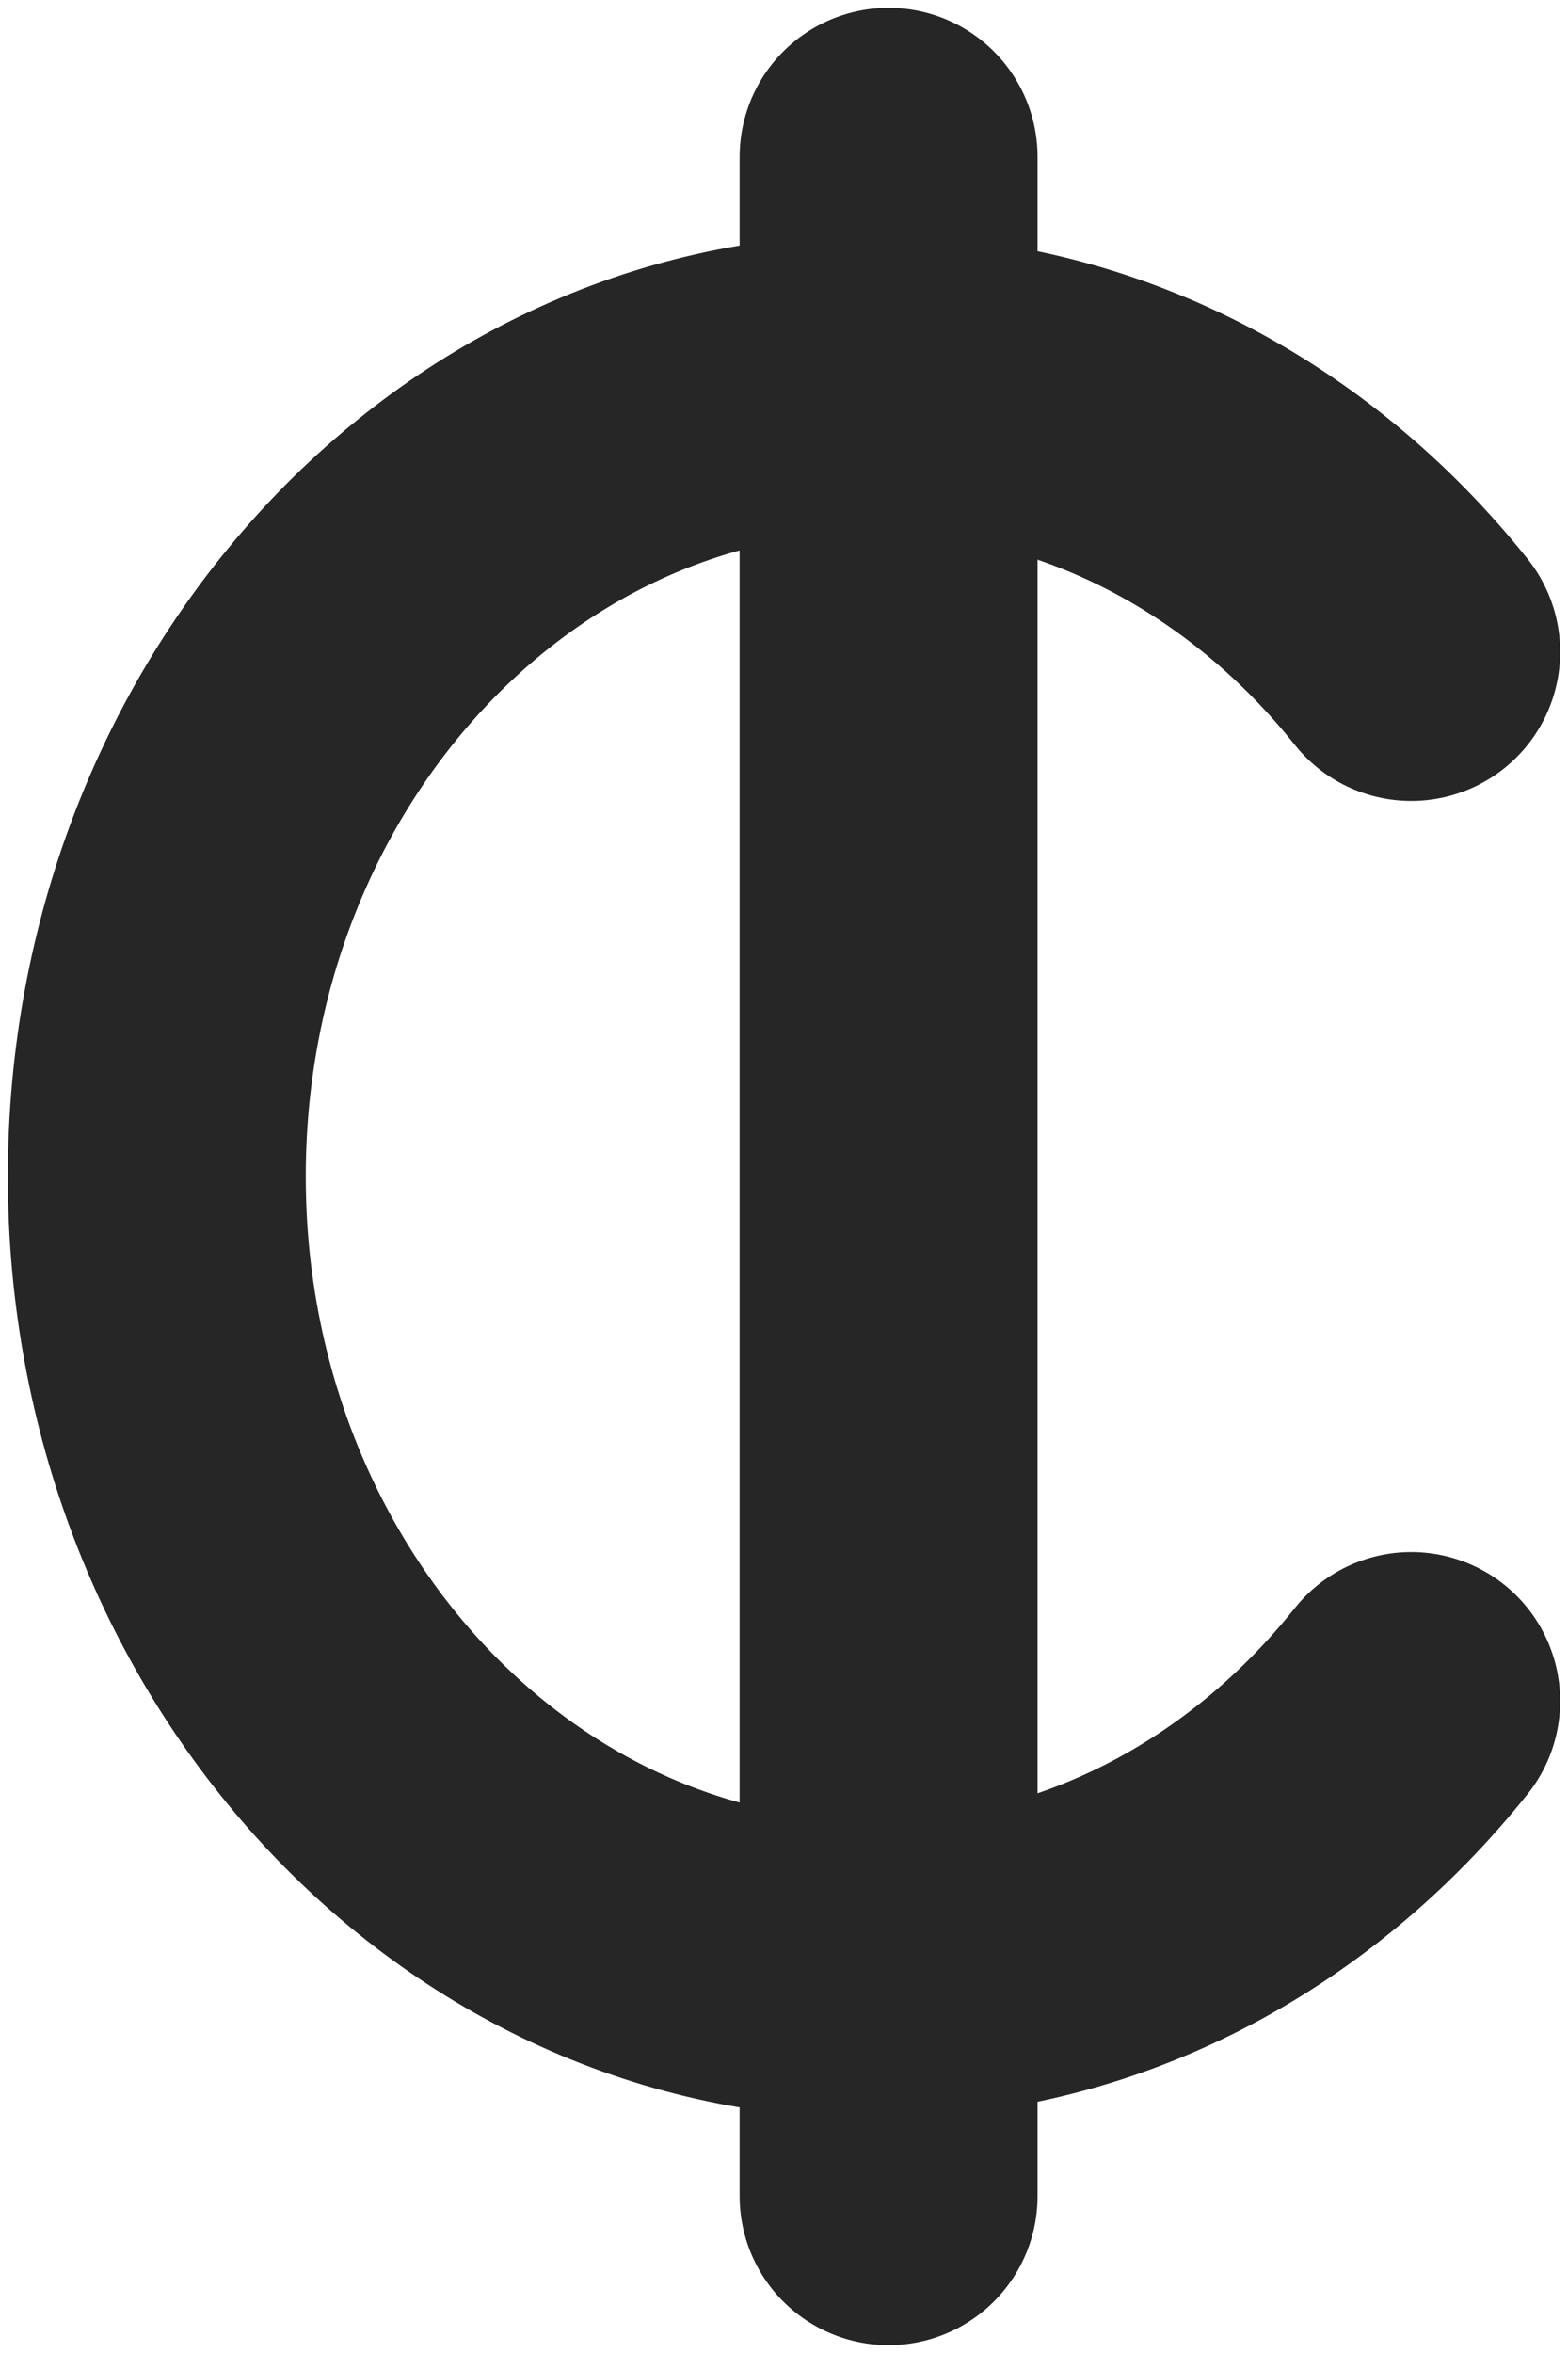 <svg width="10" height="15" viewBox="0 0 10 15" fill="none" xmlns="http://www.w3.org/2000/svg">
<path d="M9 4.156C8.162 3.106 6.937 2.444 5.571 2.444C3.047 2.444 1 4.708 1 7.5C1 10.292 3.047 12.556 5.571 12.556C6.937 12.556 8.162 11.894 9 10.844M5.667 14V1" stroke="#262626" stroke-width="1.9" stroke-linecap="round" stroke-linejoin="round"/>
</svg>
